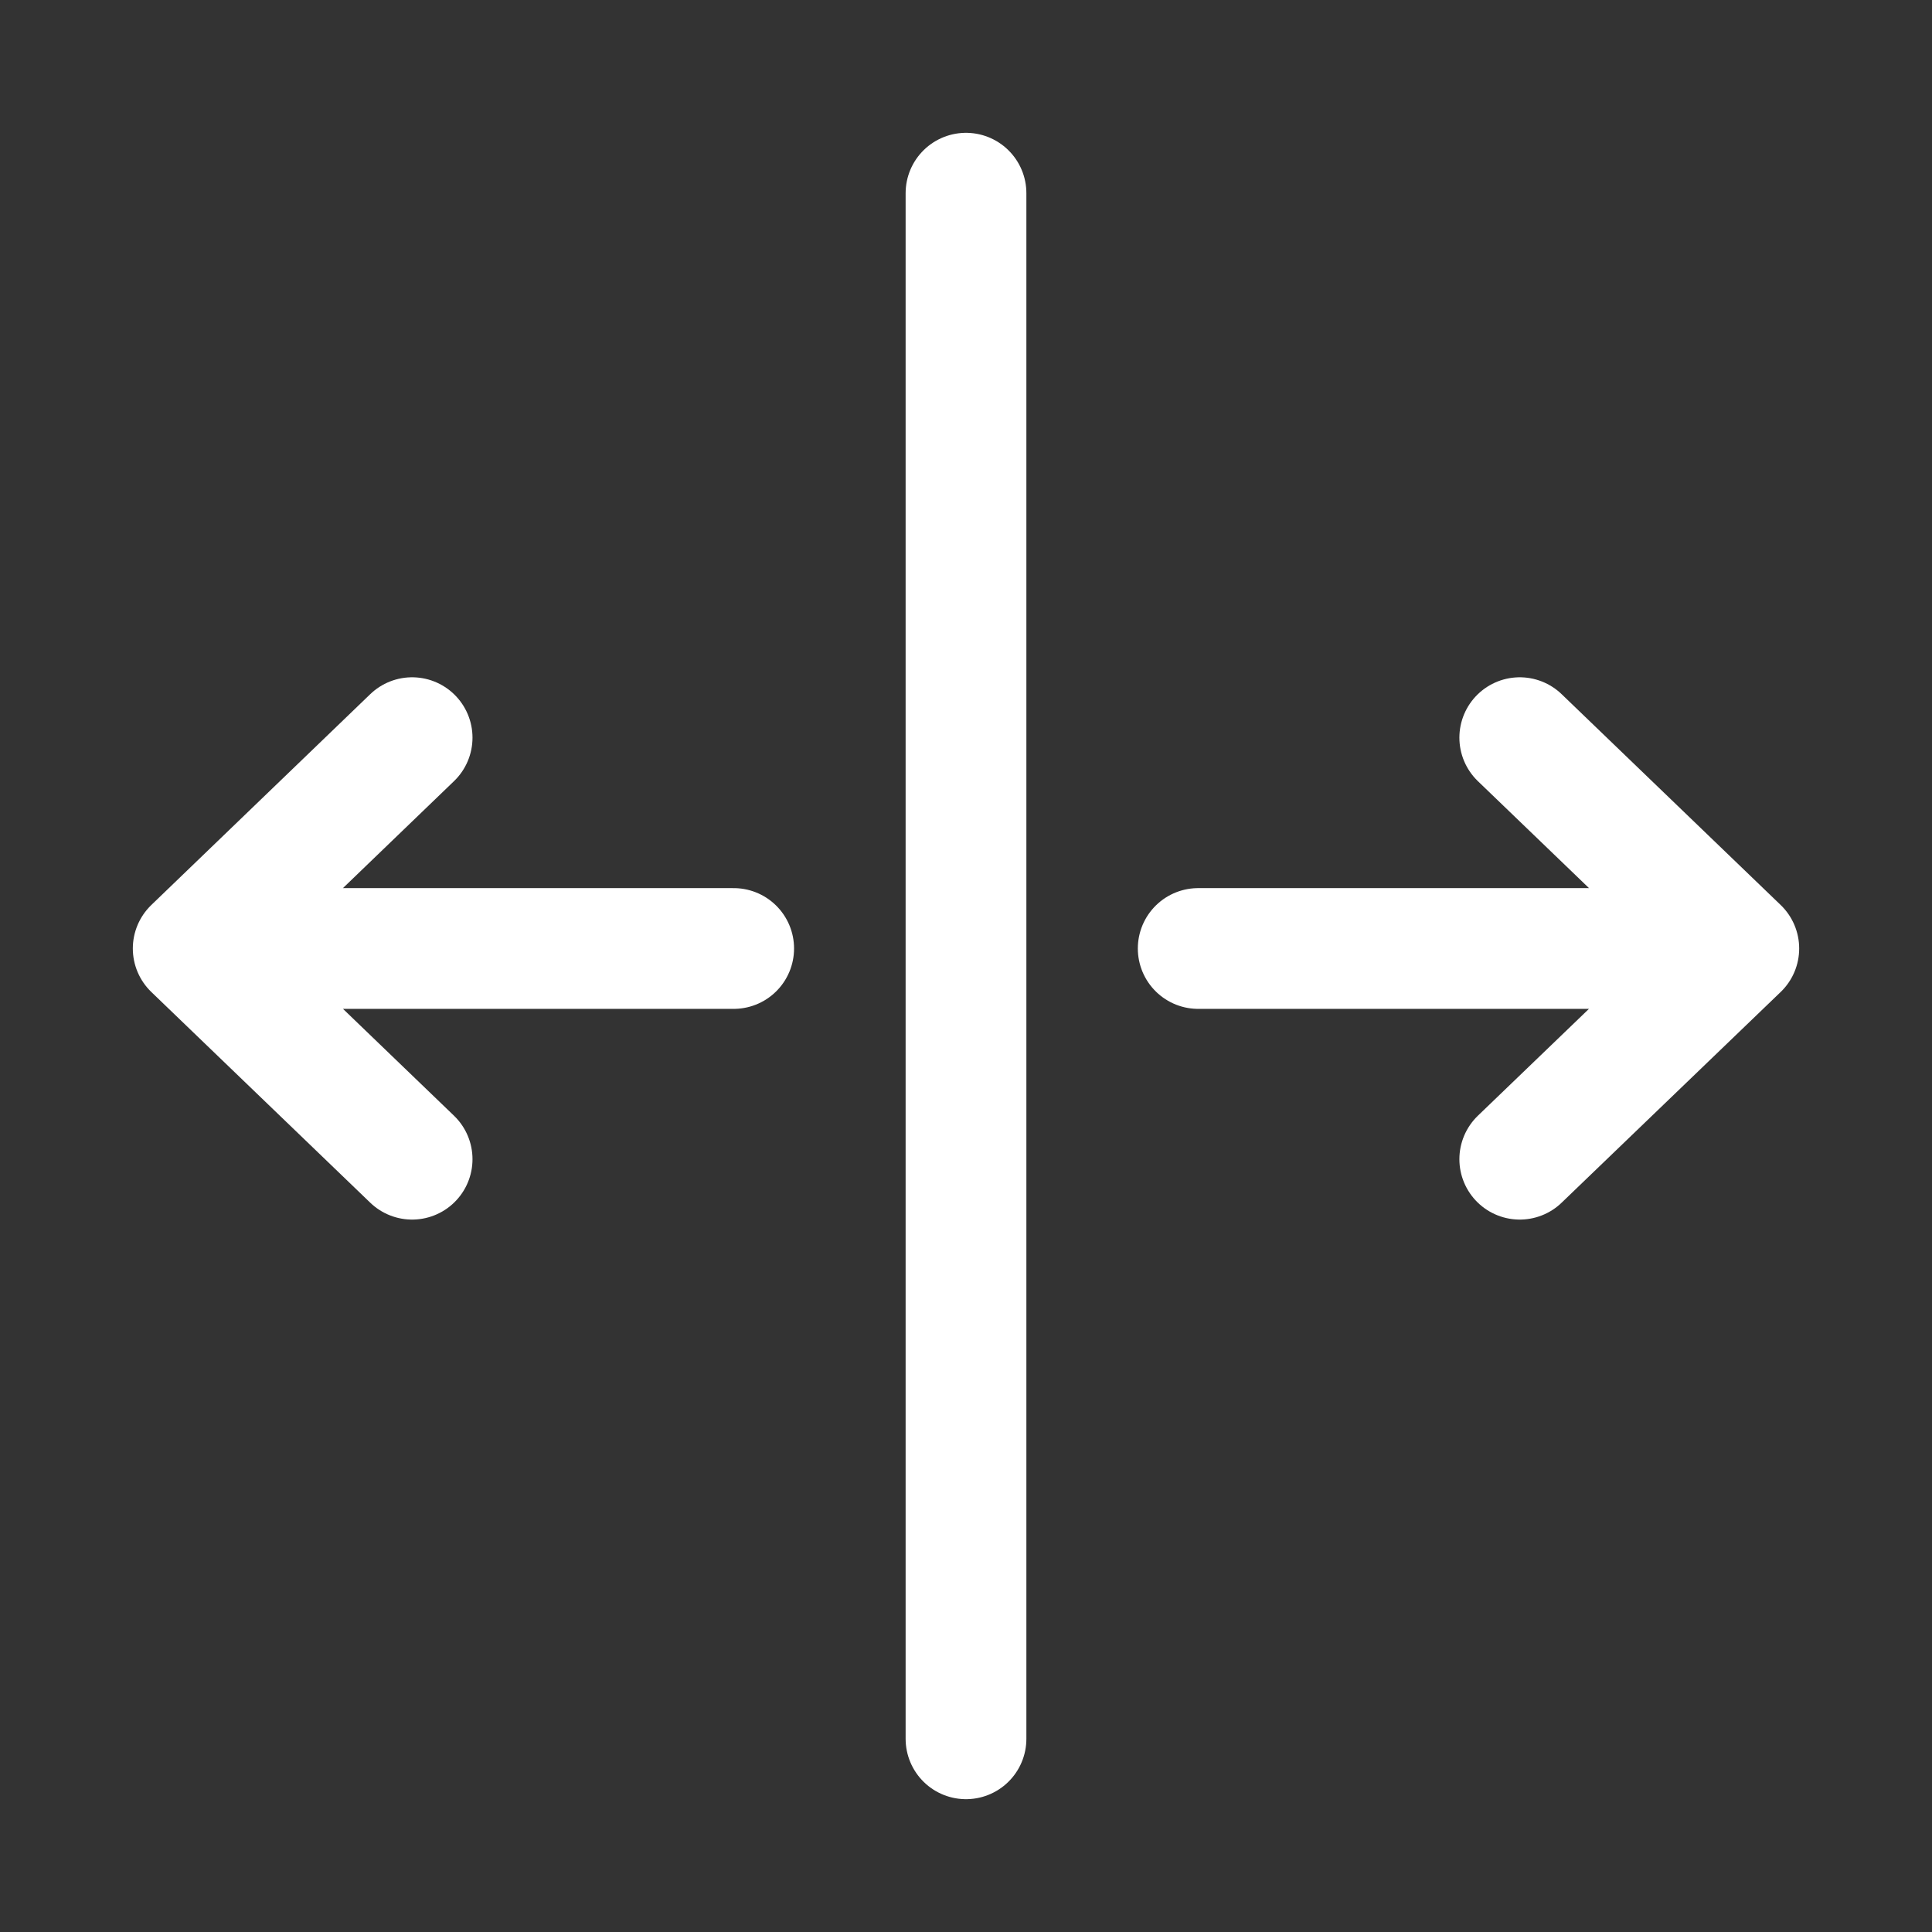 <svg width="16" height="16" viewBox="0 0 16 16" fill="none" xmlns="http://www.w3.org/2000/svg">
<rect x="0" y="0" width="16" height="16" fill="#333333" stroke="none"/>
<path d="M8 14.4V1.6M3.413 9.6L1.6 7.855M1.6 7.855L3.413 6.109M1.6 7.855H6.076M12.586 6.109L14.4 7.855M14.4 7.855L12.586 9.6M14.4 7.855L9.923 7.855" stroke="white" stroke-linecap="round" stroke-linejoin="round"/>
</svg>
